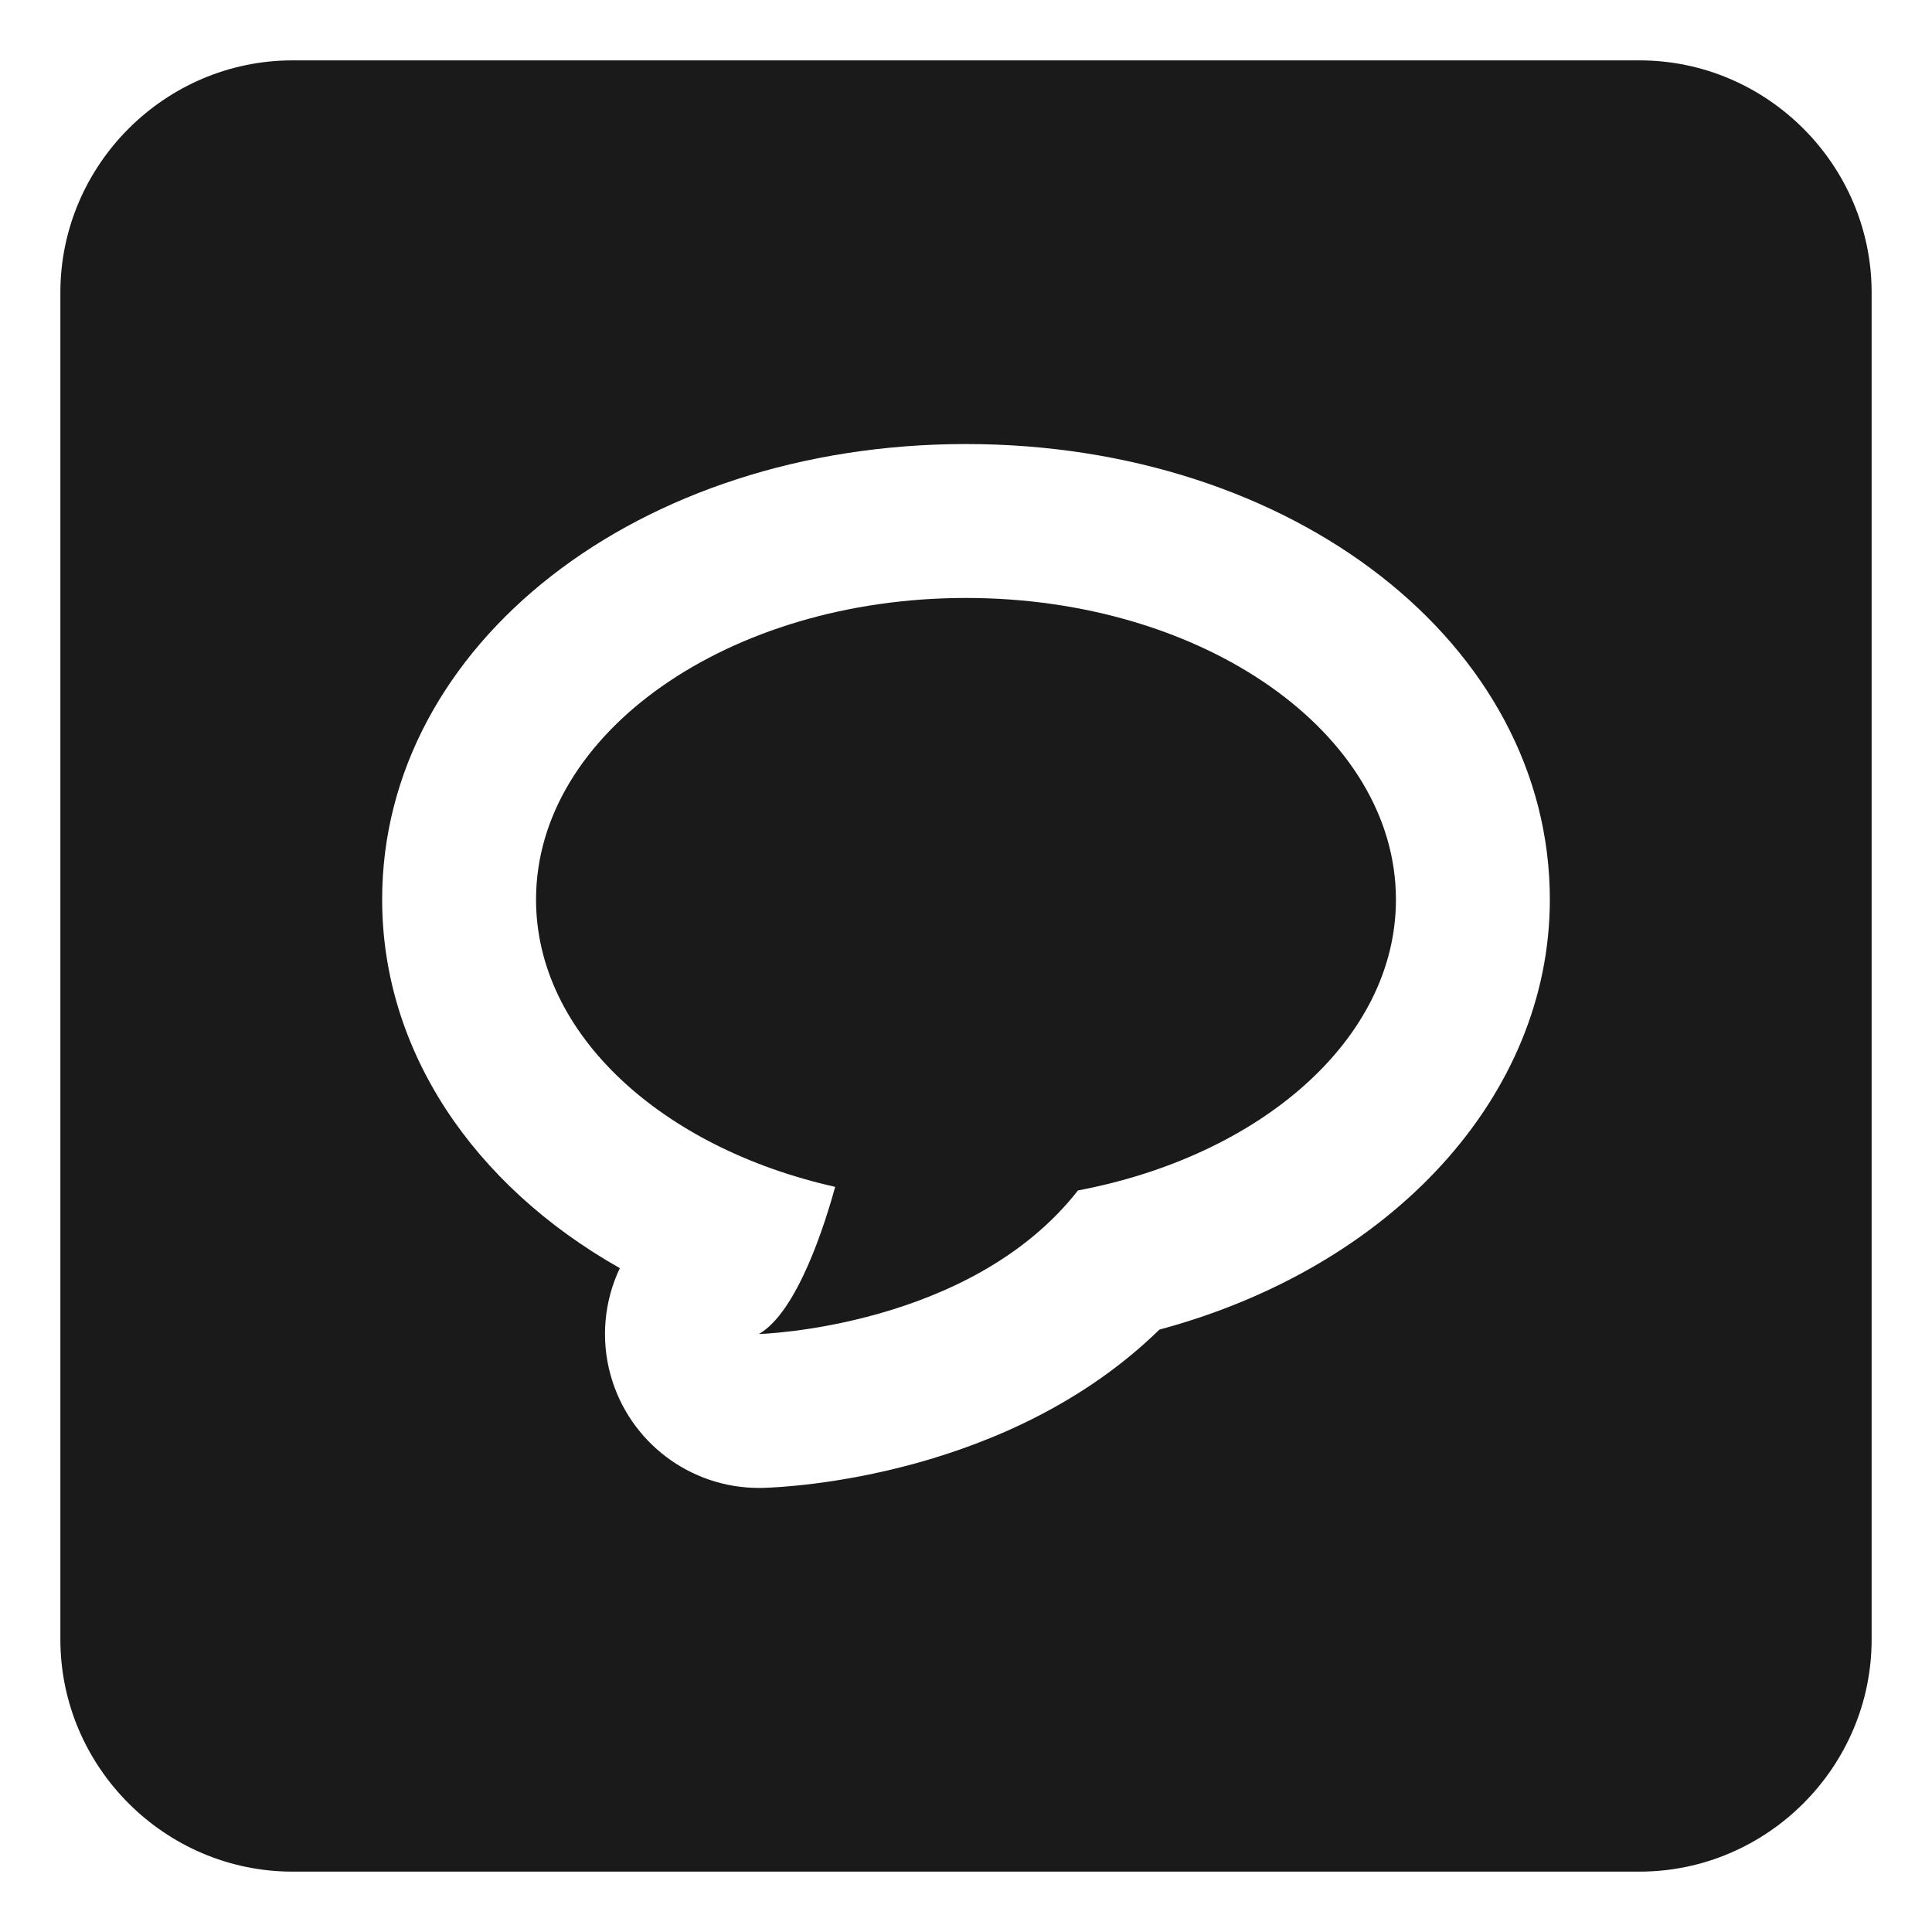 <?xml version="1.0" ?><!DOCTYPE svg  PUBLIC '-//W3C//DTD SVG 1.1//EN'  'http://www.w3.org/Graphics/SVG/1.1/DTD/svg11.dtd'><svg height="512px" style="enable-background:new 0 0 512 512;" version="1.1" viewBox="0 0 512 512" width="512px" xml:space="preserve" xmlns="http://www.w3.org/2000/svg" xmlns:xlink="http://www.w3.org/1999/xlink"><g id="chatapp__x2C__logo__x2C_social__x2C_media"><g><path d="M255.989,158.465c-62.928,0-113.933,35.792-113.933,79.923    c0,35.666,33.304,65.831,79.269,76.141c-2.719,9.932-10.035,33.173-20.209,39.002c0,0,56.043-1.566,84.556-38.052    c48.507-9.163,84.266-40.159,84.266-77.091C369.938,194.257,318.914,158.465,255.989,158.465z" style="fill-rule:evenodd;clip-rule:evenodd;fill:#1A1A1A;"/><path d="M434.478,16H77.521C43.72,16,16,43.718,16,77.519v356.959    C16,468.281,43.72,496,77.521,496h356.957C468.281,496,496,468.281,496,434.478V77.519C496,43.718,468.281,16,434.478,16z     M307.252,352.358c-39.841,38.931-97.946,41.741-104.983,41.944c-0.376,0.015-0.77,0.015-1.148,0.015    c-18.228,0-34.292-12.108-39.262-29.737c-2.751-9.755-1.699-19.85,2.401-28.509c-38.993-22.08-62.986-57.785-62.986-97.69    c0-67.674,67.956-120.707,154.708-120.707c86.775,0,154.743,53.033,154.743,120.707    C410.725,290.442,368.846,335.807,307.252,352.358z" style="fill-rule:evenodd;clip-rule:evenodd;fill:#1A1A1A;"/></g></g><g id="Layer_1"/></svg>
